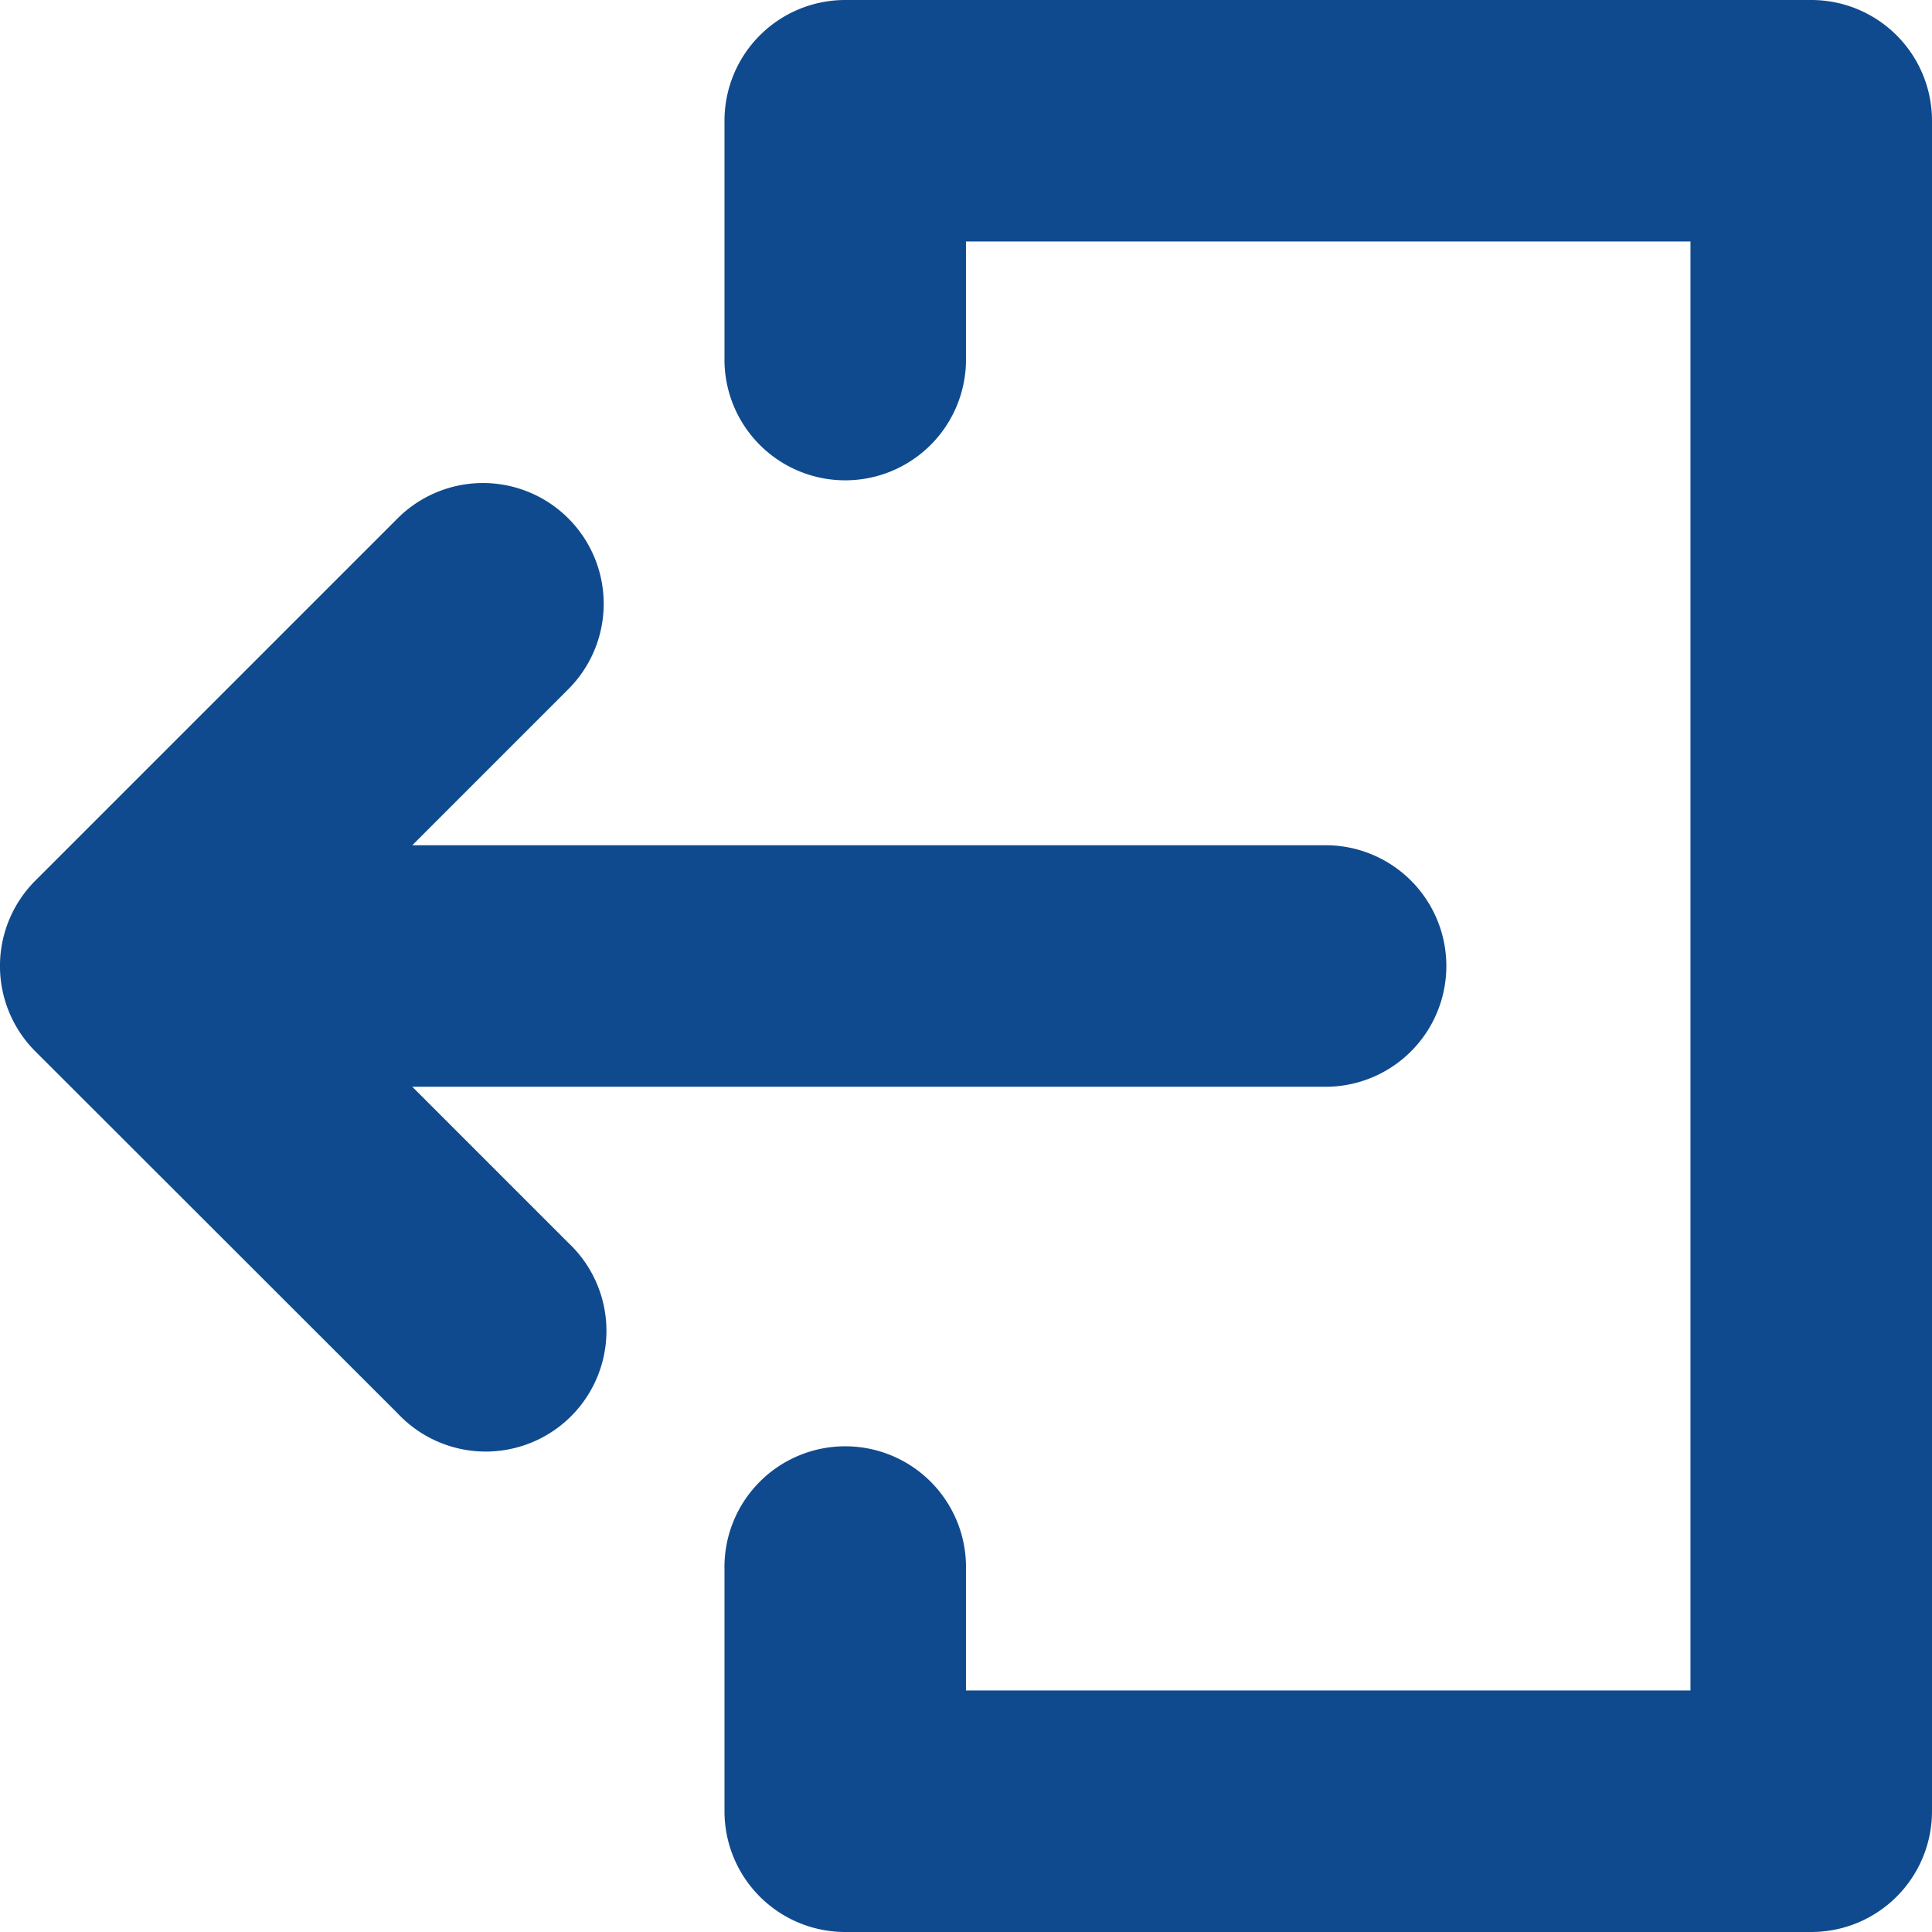 <svg xmlns="http://www.w3.org/2000/svg" width="32.187" height="32.187" viewBox="0 0 32.187 32.187">
  <g id="_3994382_access_close_exit_logout_sign_out_icon" data-name="3994382_access_close_exit_logout_sign out_icon" transform="translate(0)">
    <path id="Path_115" data-name="Path 115" d="M6.868,34.059H22.129a2.012,2.012,0,0,0,0-4.023H6.868l2.6-2.6A2.011,2.011,0,1,0,6.624,24.59L.589,30.625a2.011,2.011,0,0,0,0,2.845L6.624,39.5A2.011,2.011,0,1,0,9.469,36.66Z" transform="translate(0 -15.954)" fill="#104a8e"/>
    <path id="Path_116" data-name="Path 116" d="M54.105,0H38.012A2.011,2.011,0,0,0,36,2.012V6.035a2.012,2.012,0,0,0,4.023,0V4.023h12.07v24.14H40.023V26.152a2.012,2.012,0,1,0-4.023,0v4.023a2.011,2.011,0,0,0,2.012,2.012H54.105a2.011,2.011,0,0,0,2.012-2.012V2.012A2.011,2.011,0,0,0,54.105,0Z" transform="translate(-23.93 0)" fill="#104a8e"/>
  </g>
</svg>
